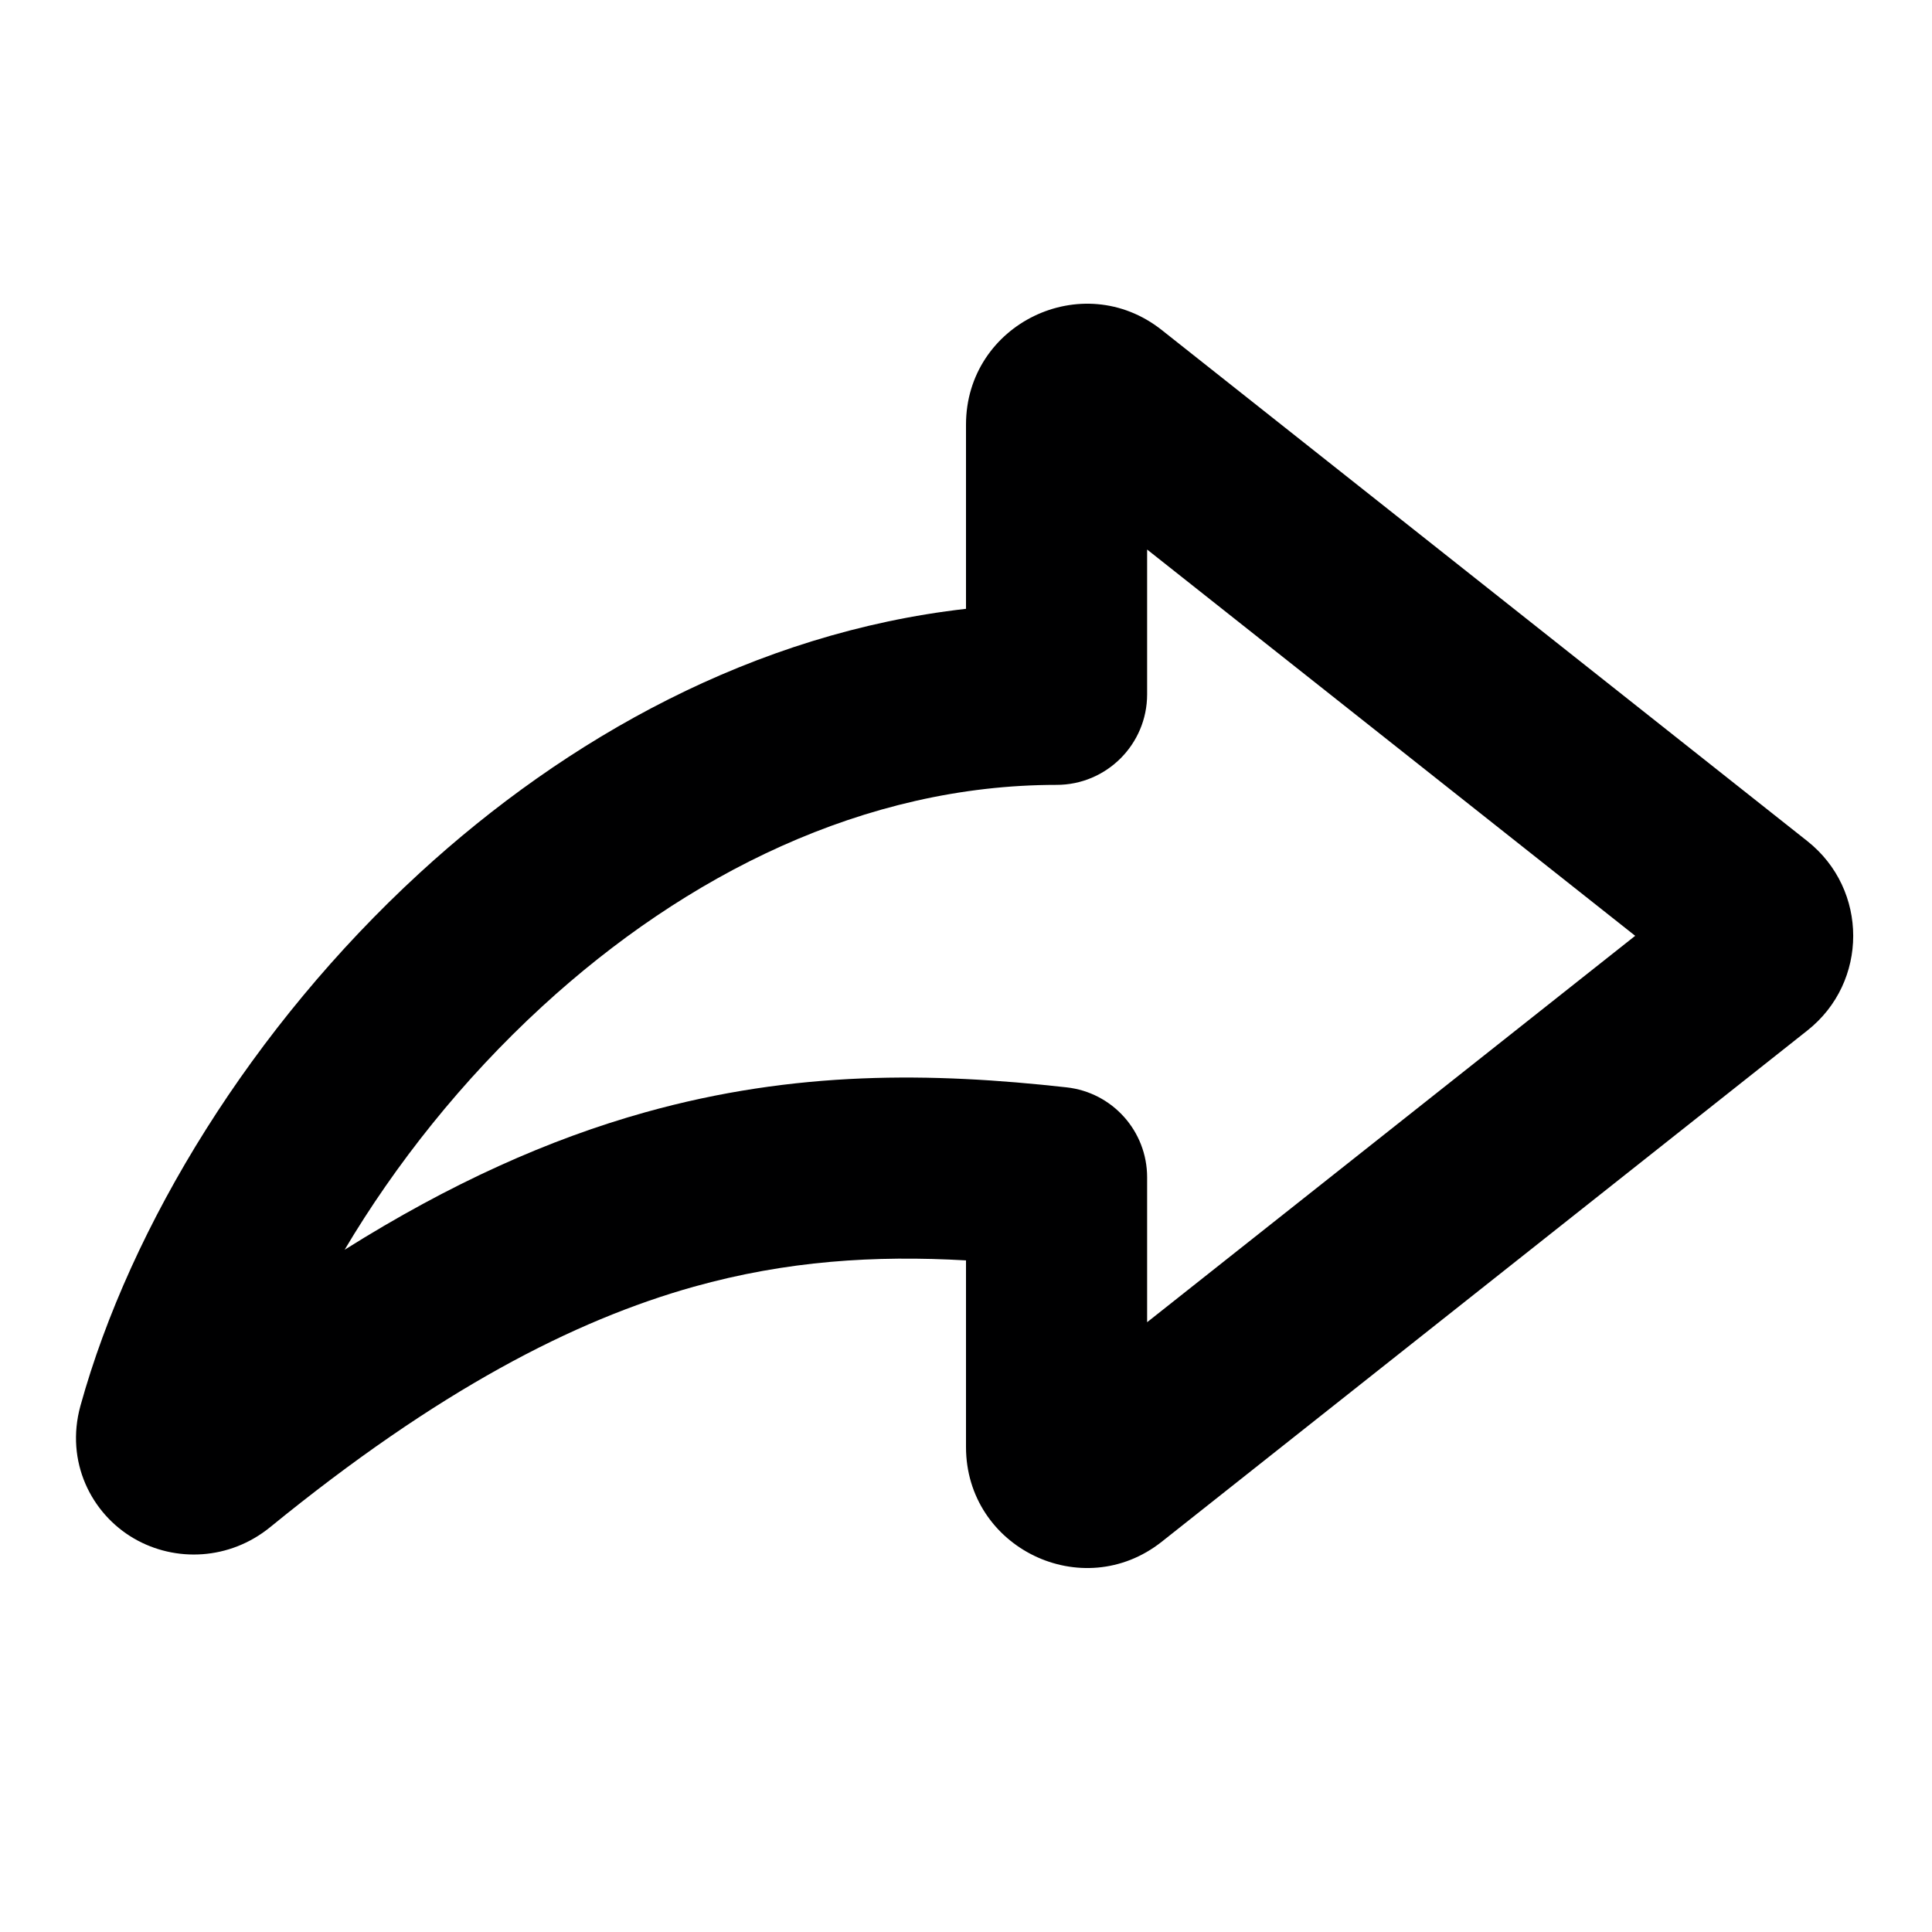 <svg width="16" height="16" viewBox="0 0 16 16" fill="none" xmlns="http://www.w3.org/2000/svg">
<g id="size=16">
<path id="Path" fill-rule="evenodd" clip-rule="evenodd" d="M8 3.517C8 2.681 8.965 2.214 9.621 2.733L14.968 6.966C15.474 7.367 15.474 8.134 14.968 8.534L9.621 12.768C8.965 13.287 8 12.82 8 11.983V10.438C7.241 10.395 6.516 10.441 5.746 10.656C4.752 10.935 3.628 11.513 2.239 12.646C1.901 12.922 1.452 12.939 1.111 12.742C0.755 12.536 0.539 12.104 0.666 11.643C1.081 10.144 2.091 8.502 3.474 7.231C4.69 6.114 6.245 5.241 8 5.042V3.517ZM9.5 4.551V5.75C9.5 6.164 9.164 6.5 8.75 6.5C7.164 6.5 5.683 7.239 4.489 8.336C3.828 8.943 3.274 9.643 2.854 10.35C3.732 9.798 4.549 9.434 5.342 9.212C6.589 8.863 7.719 8.881 8.833 9.005C9.213 9.047 9.5 9.368 9.5 9.75V10.95L13.542 7.75L9.5 4.551Z" fill="#000001"/>
</g>
</svg>
